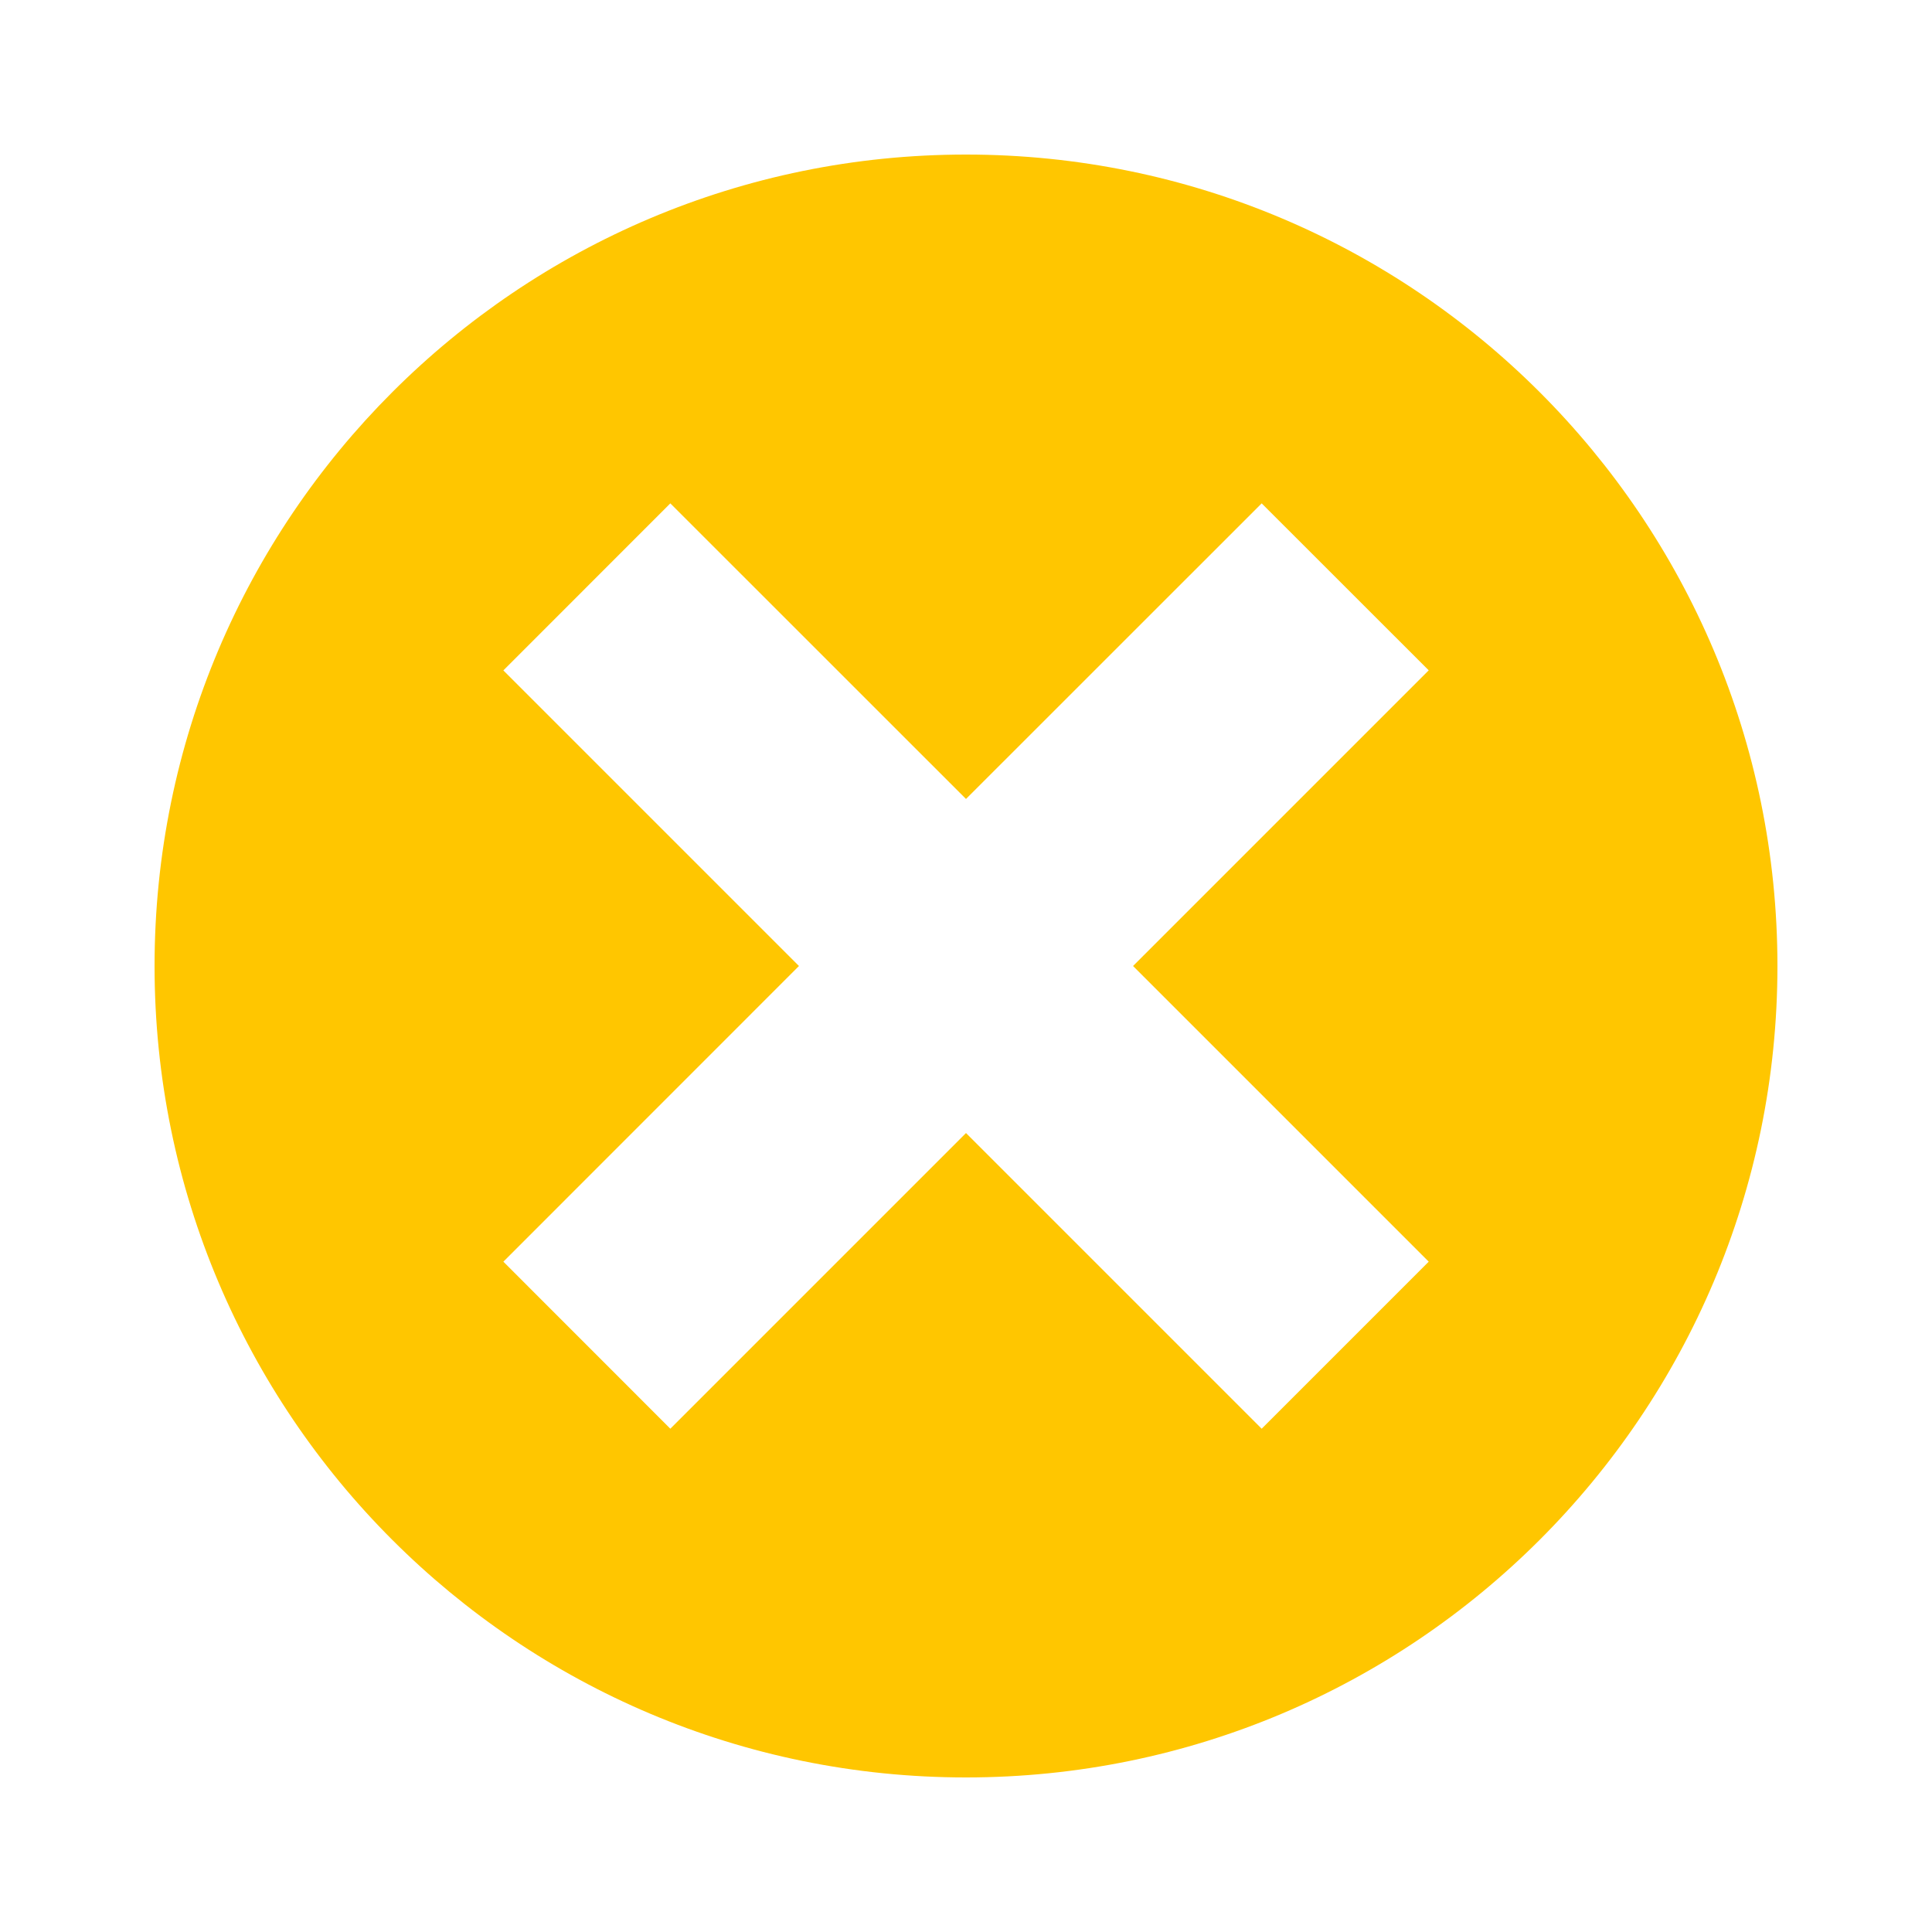 <?xml version="1.0" encoding="utf-8"?>
<!-- Generated by IcoMoon.io -->
<!DOCTYPE svg PUBLIC "-//W3C//DTD SVG 1.1//EN" "http://www.w3.org/Graphics/SVG/1.1/DTD/svg11.dtd">
<svg version="1.1" xmlns="http://www.w3.org/2000/svg" xmlns:xlink="http://www.w3.org/1999/xlink" width="24" height="24" viewBox="0 0 24 24">
	<path d="M12 1.92c-5.568 0-10.080 4.514-10.080 10.080 0 5.568 4.513 10.080 10.080 10.080 5.567 0 10.080-4.513 10.080-10.080 0-5.567-4.513-10.080-10.080-10.080zM14.075 12l3.673 3.673-2.075 2.075-3.673-3.673-3.673 3.673-2.074-2.075 3.672-3.673-3.672-3.672 2.074-2.075 3.673 3.672 3.673-3.672 2.075 2.074-3.673 3.673z" fill="#ffc600" />
</svg>
